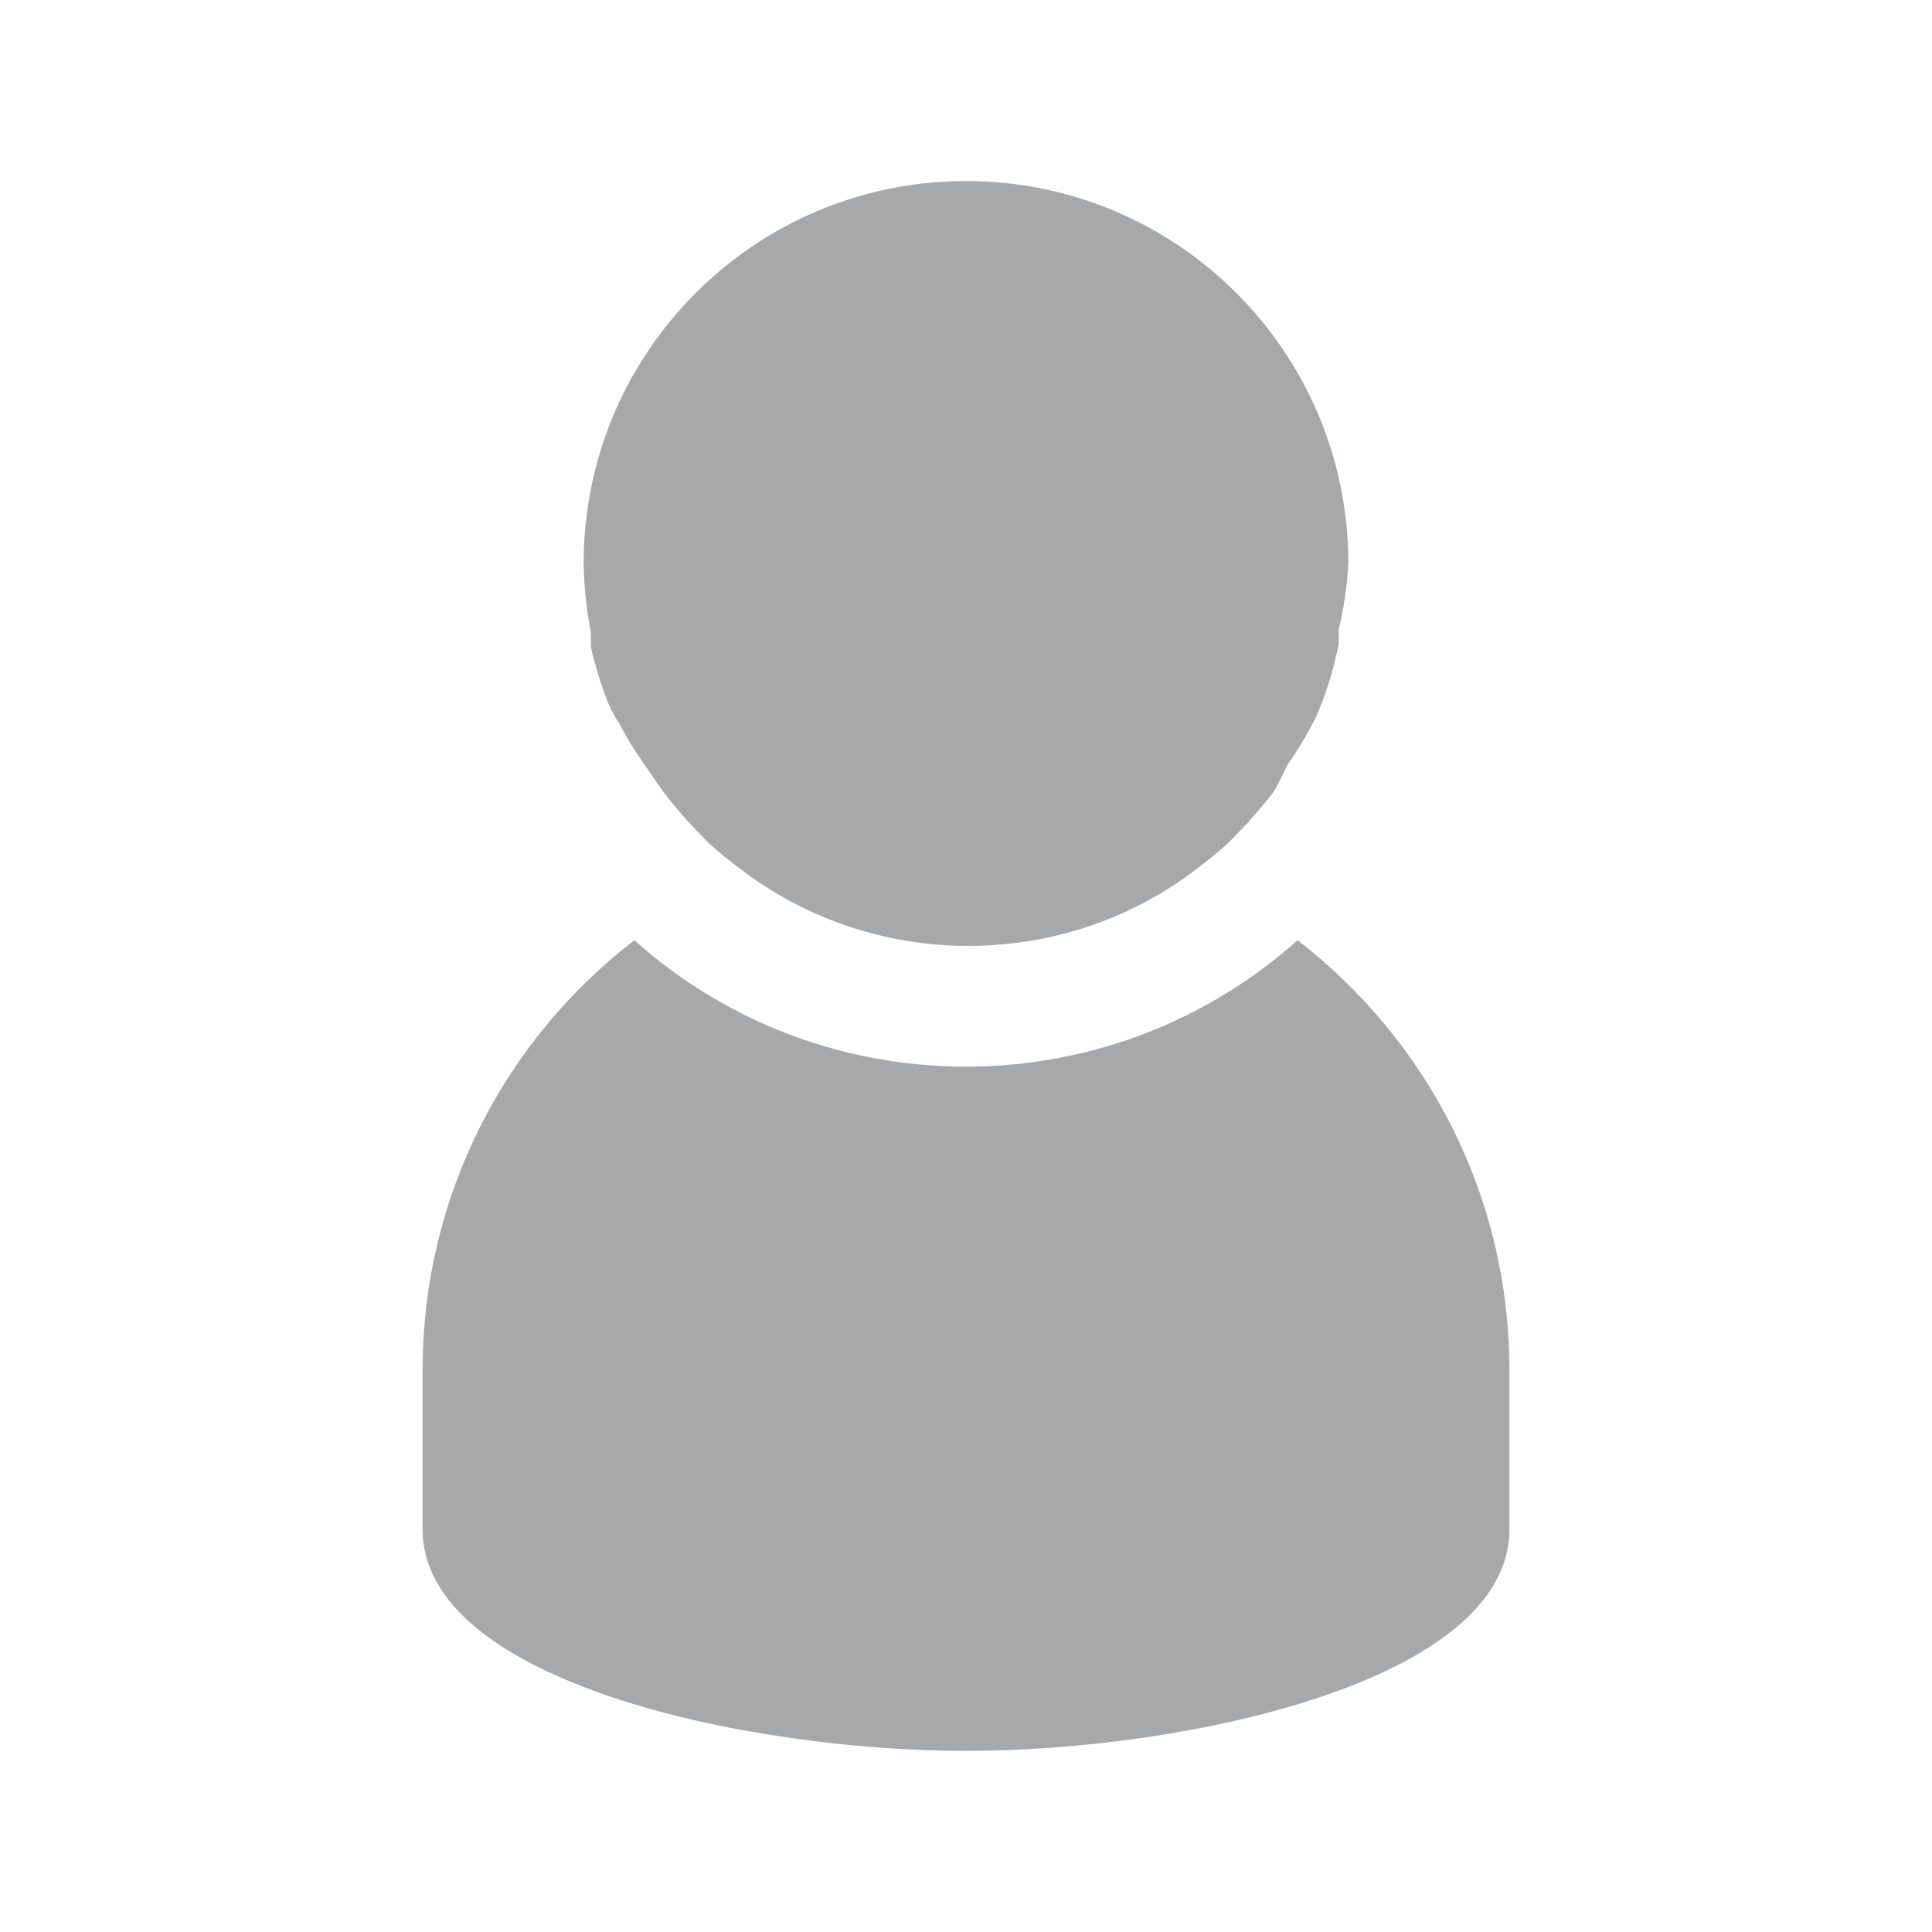 <!-- Generated by IcoMoon.io -->
<svg version="1.1" xmlns="http://www.w3.org/2000/svg" width="24" height="24" viewBox="0 0 24 24">
<title>user-filled-24</title>
<path fill="#a7a8aa" d="M16.75 7c-0.018 0.301-0.061 0.581-0.127 0.853l0.007-0.033v0.18c-0.060 0.299-0.139 0.56-0.241 0.81l0.011-0.030c-0.031 0.086-0.065 0.158-0.104 0.227l0.004-0.007c-0.099 0.189-0.199 0.35-0.308 0.502l0.008-0.012-0.16 0.32c-0.1 0.14-0.21 0.26-0.32 0.39l-0.26 0.27c-0.141 0.127-0.294 0.251-0.453 0.368l-0.017 0.012c-0.763 0.563-1.722 0.9-2.76 0.9s-1.997-0.338-2.773-0.91l0.013 0.009c-0.176-0.129-0.329-0.253-0.476-0.385l0.006 0.005-0.26-0.27c-0.11-0.13-0.22-0.25-0.32-0.39l-0.22-0.32c-0.101-0.14-0.201-0.301-0.289-0.468l-0.011-0.022c-0.043-0.065-0.086-0.14-0.125-0.218l-0.005-0.012c-0.086-0.205-0.165-0.452-0.224-0.707l-0.006-0.033v-0.18c-0.052-0.253-0.085-0.546-0.090-0.846l-0-0.004c0-2.623 2.127-4.75 4.75-4.75s4.75 2.127 4.75 4.75v0zM16.12 11.68c1.602 1.239 2.624 3.16 2.63 5.319v2.001c0 1.88-4 2.75-6.75 2.75s-6.75-0.87-6.75-2.75v-2c0.006-2.16 1.028-4.081 2.615-5.308l0.015-0.012c1.089 0.975 2.535 1.57 4.12 1.57s3.031-0.596 4.126-1.576l-0.006 0.005z"></path>
</svg>
